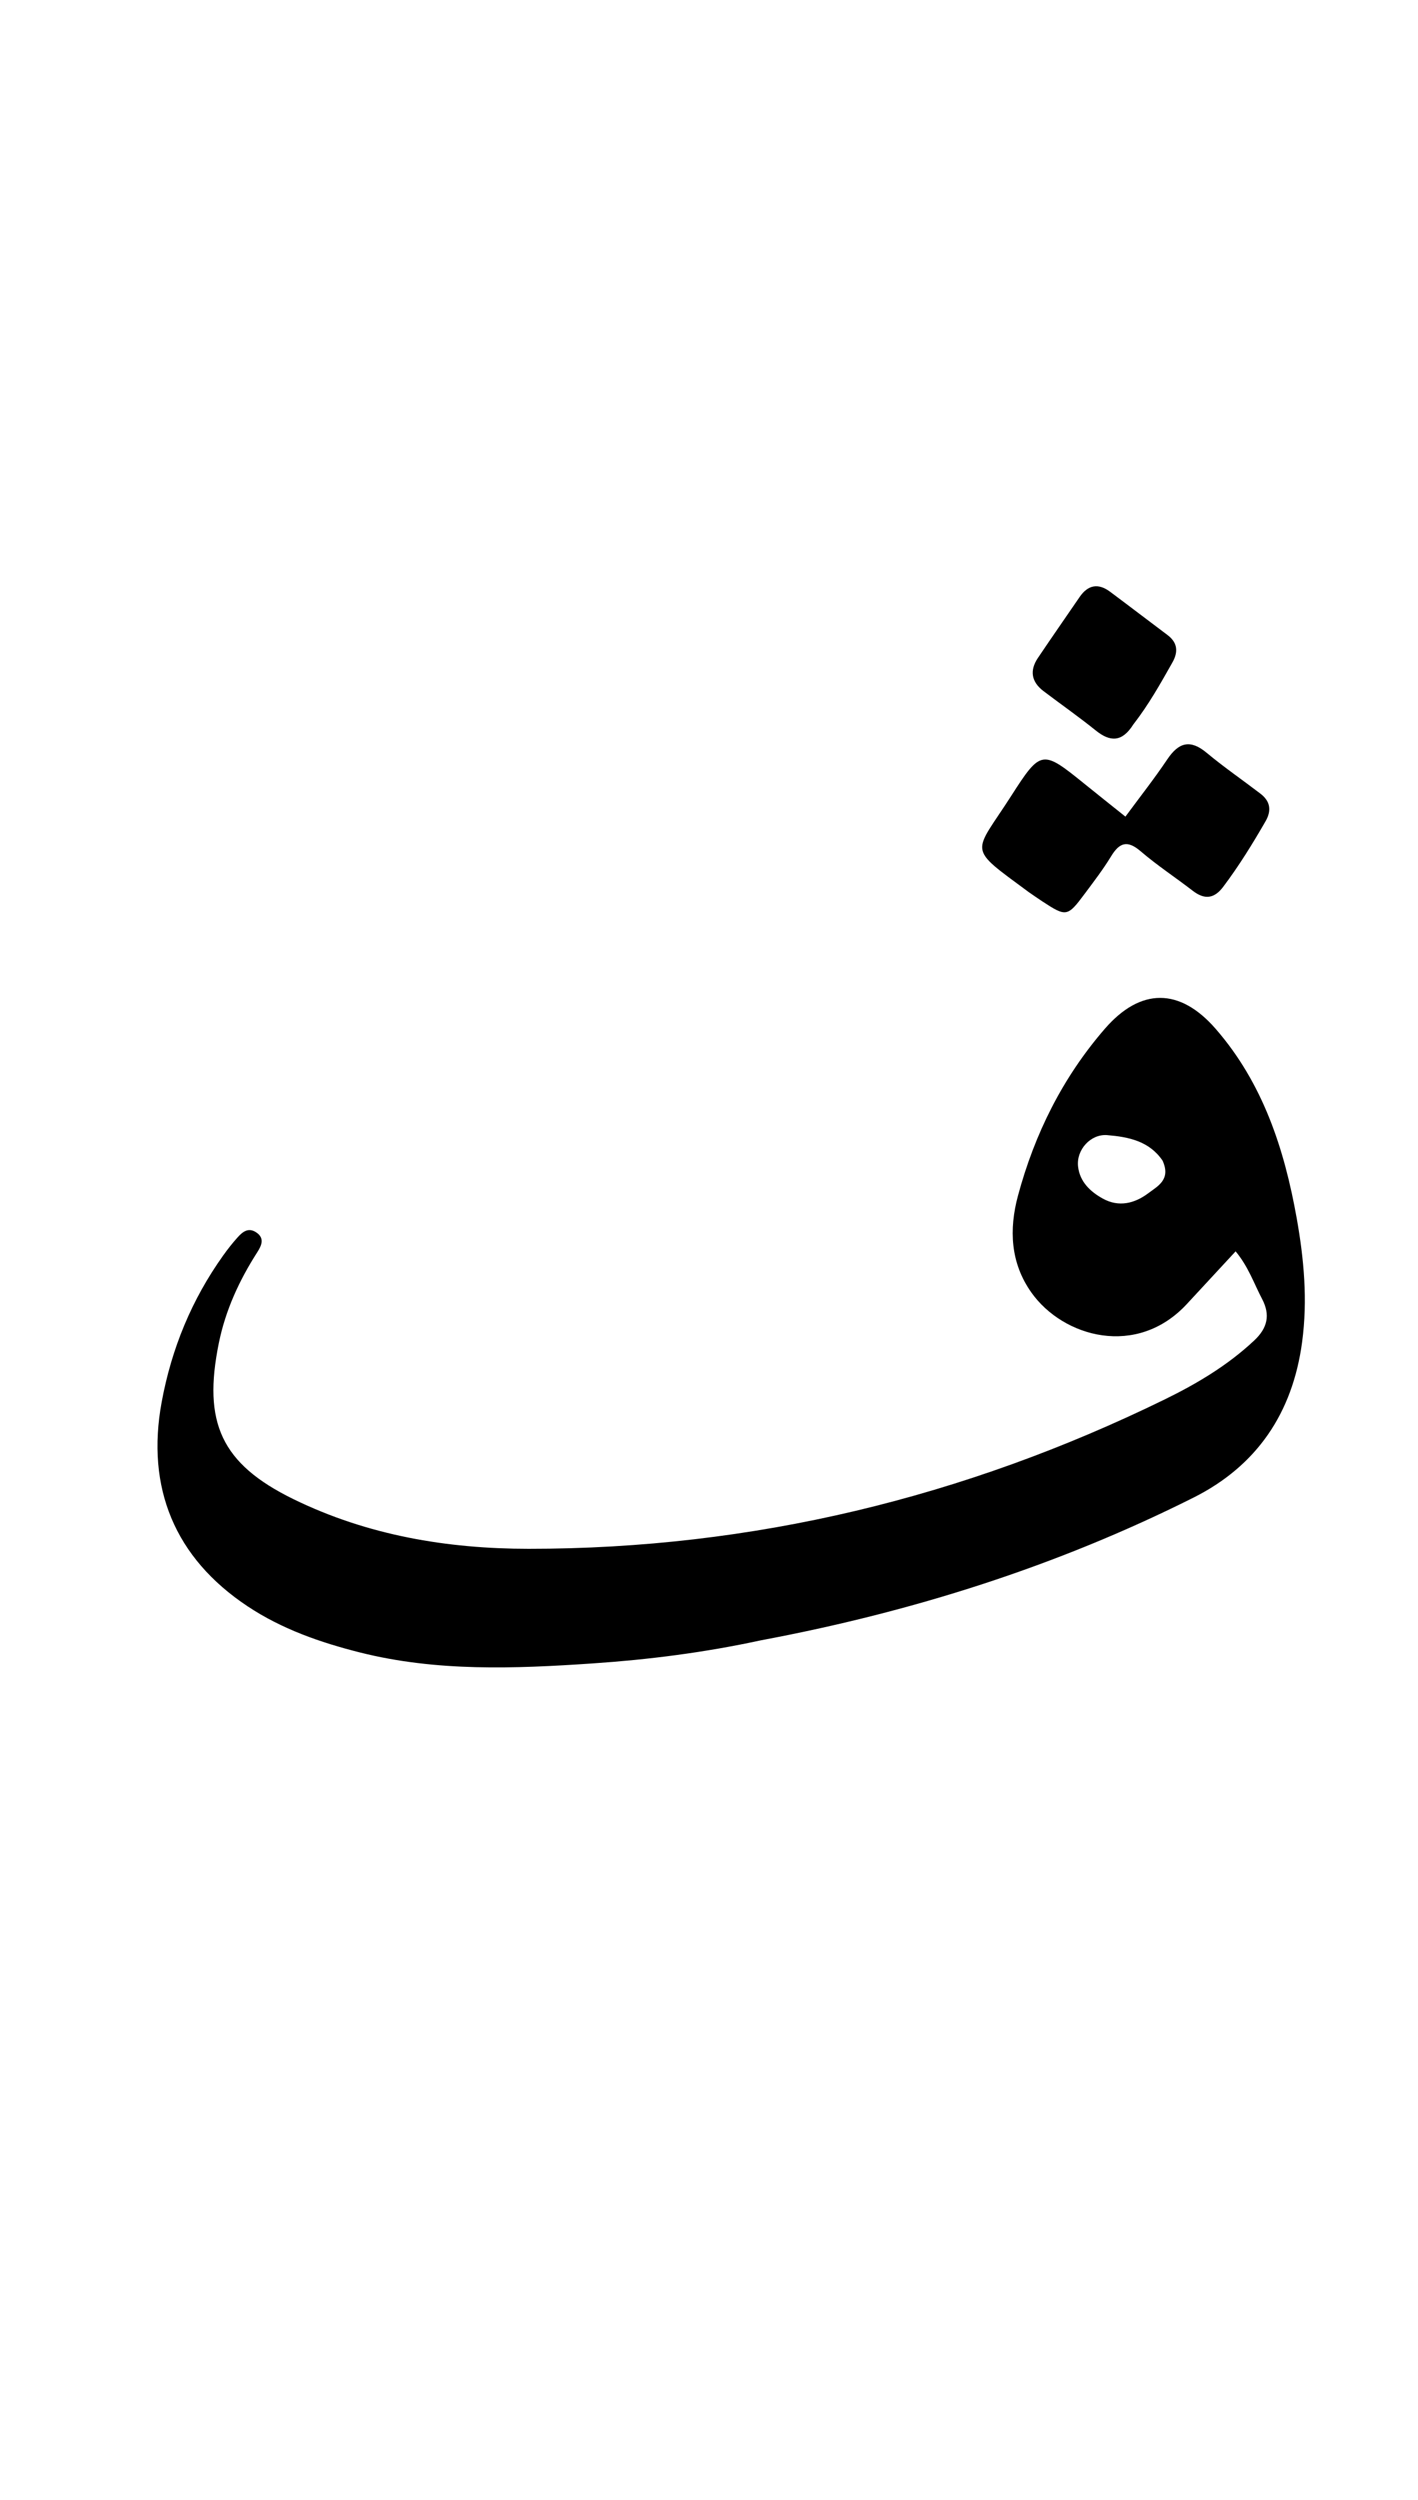 <svg version="1.1" id="Layer_1" xmlns="http://www.w3.org/2000/svg" xmlns:xlink="http://www.w3.org/1999/xlink" x="0px" y="0px"
	 width="100%" viewBox="0 0 336 592" enable-background="new 0 0 336 592" xml:space="preserve">
<path fill="#000000" opacity="1" stroke="none" 
	d="
M180.314,388.445 
	C166.863,391.358 153.643,393.026 140.378,393.924 
	C121.945,395.172 103.454,395.898 85.27,391.319 
	C75.87,388.952 66.781,385.787 58.623,380.362 
	C41.426,368.928 34.556,352.335 38.312,332.006 
	C40.653,319.343 45.415,307.779 52.882,297.315 
	C53.944,295.826 55.083,294.381 56.305,293.021 
	C57.451,291.747 58.801,290.623 60.641,291.797 
	C62.848,293.207 61.939,295.02 60.945,296.572 
	C56.688,303.221 53.443,310.243 51.854,318.05 
	C48.028,336.851 52.376,346.647 69.593,355.046 
	C87.096,363.584 105.914,366.772 125.272,366.777 
	C178.279,366.791 228.464,354.63 276.011,331.389 
	C283.645,327.657 290.942,323.312 297.216,317.419 
	C300.321,314.502 301.051,311.407 299.057,307.615 
	C297.141,303.969 295.819,299.992 292.785,296.335 
	C288.837,300.596 285.05,304.669 281.28,308.756 
	C269.398,321.637 251.897,316.669 244.391,306.09 
	C239.412,299.074 239.061,291.142 241.216,283.144 
	C245.166,268.485 251.809,255.141 261.807,243.617 
	C270.263,233.871 279.559,233.884 288.059,243.648 
	C299.264,256.52 304.341,272.112 307.261,288.504 
	C308.981,298.159 309.87,307.856 308.545,317.78 
	C306.289,334.677 297.767,347.154 282.783,354.664 
	C250.451,370.869 216.262,381.709 180.314,388.445 
M275.482,274.865 
	C272.329,270.217 267.402,269.232 262.367,268.813 
	C258.454,268.488 255.005,272.276 255.45,276.242 
	C255.858,279.871 258.365,282.217 261.331,283.852 
	C265.095,285.927 268.843,285.013 272.092,282.571 
	C274.357,280.869 277.496,279.344 275.482,274.865 
z"/>
<path fill="#000000" opacity="1" stroke="none" 
	d="
M243.786,211.281 
	C228.935,200.303 230.607,202.536 239.626,188.453 
	C246.693,177.419 246.998,177.56 257.144,185.763 
	C260.112,188.162 263.102,190.533 266.672,193.389 
	C270.044,188.812 273.497,184.434 276.599,179.82 
	C279.301,175.802 282.019,175.018 285.934,178.282 
	C290.018,181.687 294.423,184.706 298.651,187.941 
	C300.991,189.731 301.368,191.901 299.867,194.506 
	C296.79,199.848 293.555,205.076 289.844,210.009 
	C287.702,212.856 285.415,213.1 282.623,210.946 
	C278.539,207.795 274.201,204.95 270.292,201.6 
	C267.157,198.914 265.285,199.485 263.275,202.789 
	C261.377,205.909 259.133,208.827 256.945,211.762 
	C252.944,217.128 252.63,217.156 246.971,213.453 
	C245.996,212.815 245.044,212.143 243.786,211.281 
z"/>
<path fill="#000000" opacity="1" stroke="none" 
	d="
M268.526,171.585 
	C265.859,175.796 263.047,175.728 259.629,172.975 
	C255.612,169.739 251.372,166.779 247.259,163.661 
	C244.377,161.478 243.934,158.783 245.941,155.8 
	C249.195,150.966 252.528,146.185 255.822,141.378 
	C257.811,138.478 260.248,138.052 263.052,140.142 
	C267.592,143.524 272.085,146.967 276.616,150.361 
	C279.073,152.202 279.224,154.383 277.783,156.924 
	C274.989,161.852 272.238,166.803 268.526,171.585 
z"/>
</svg>